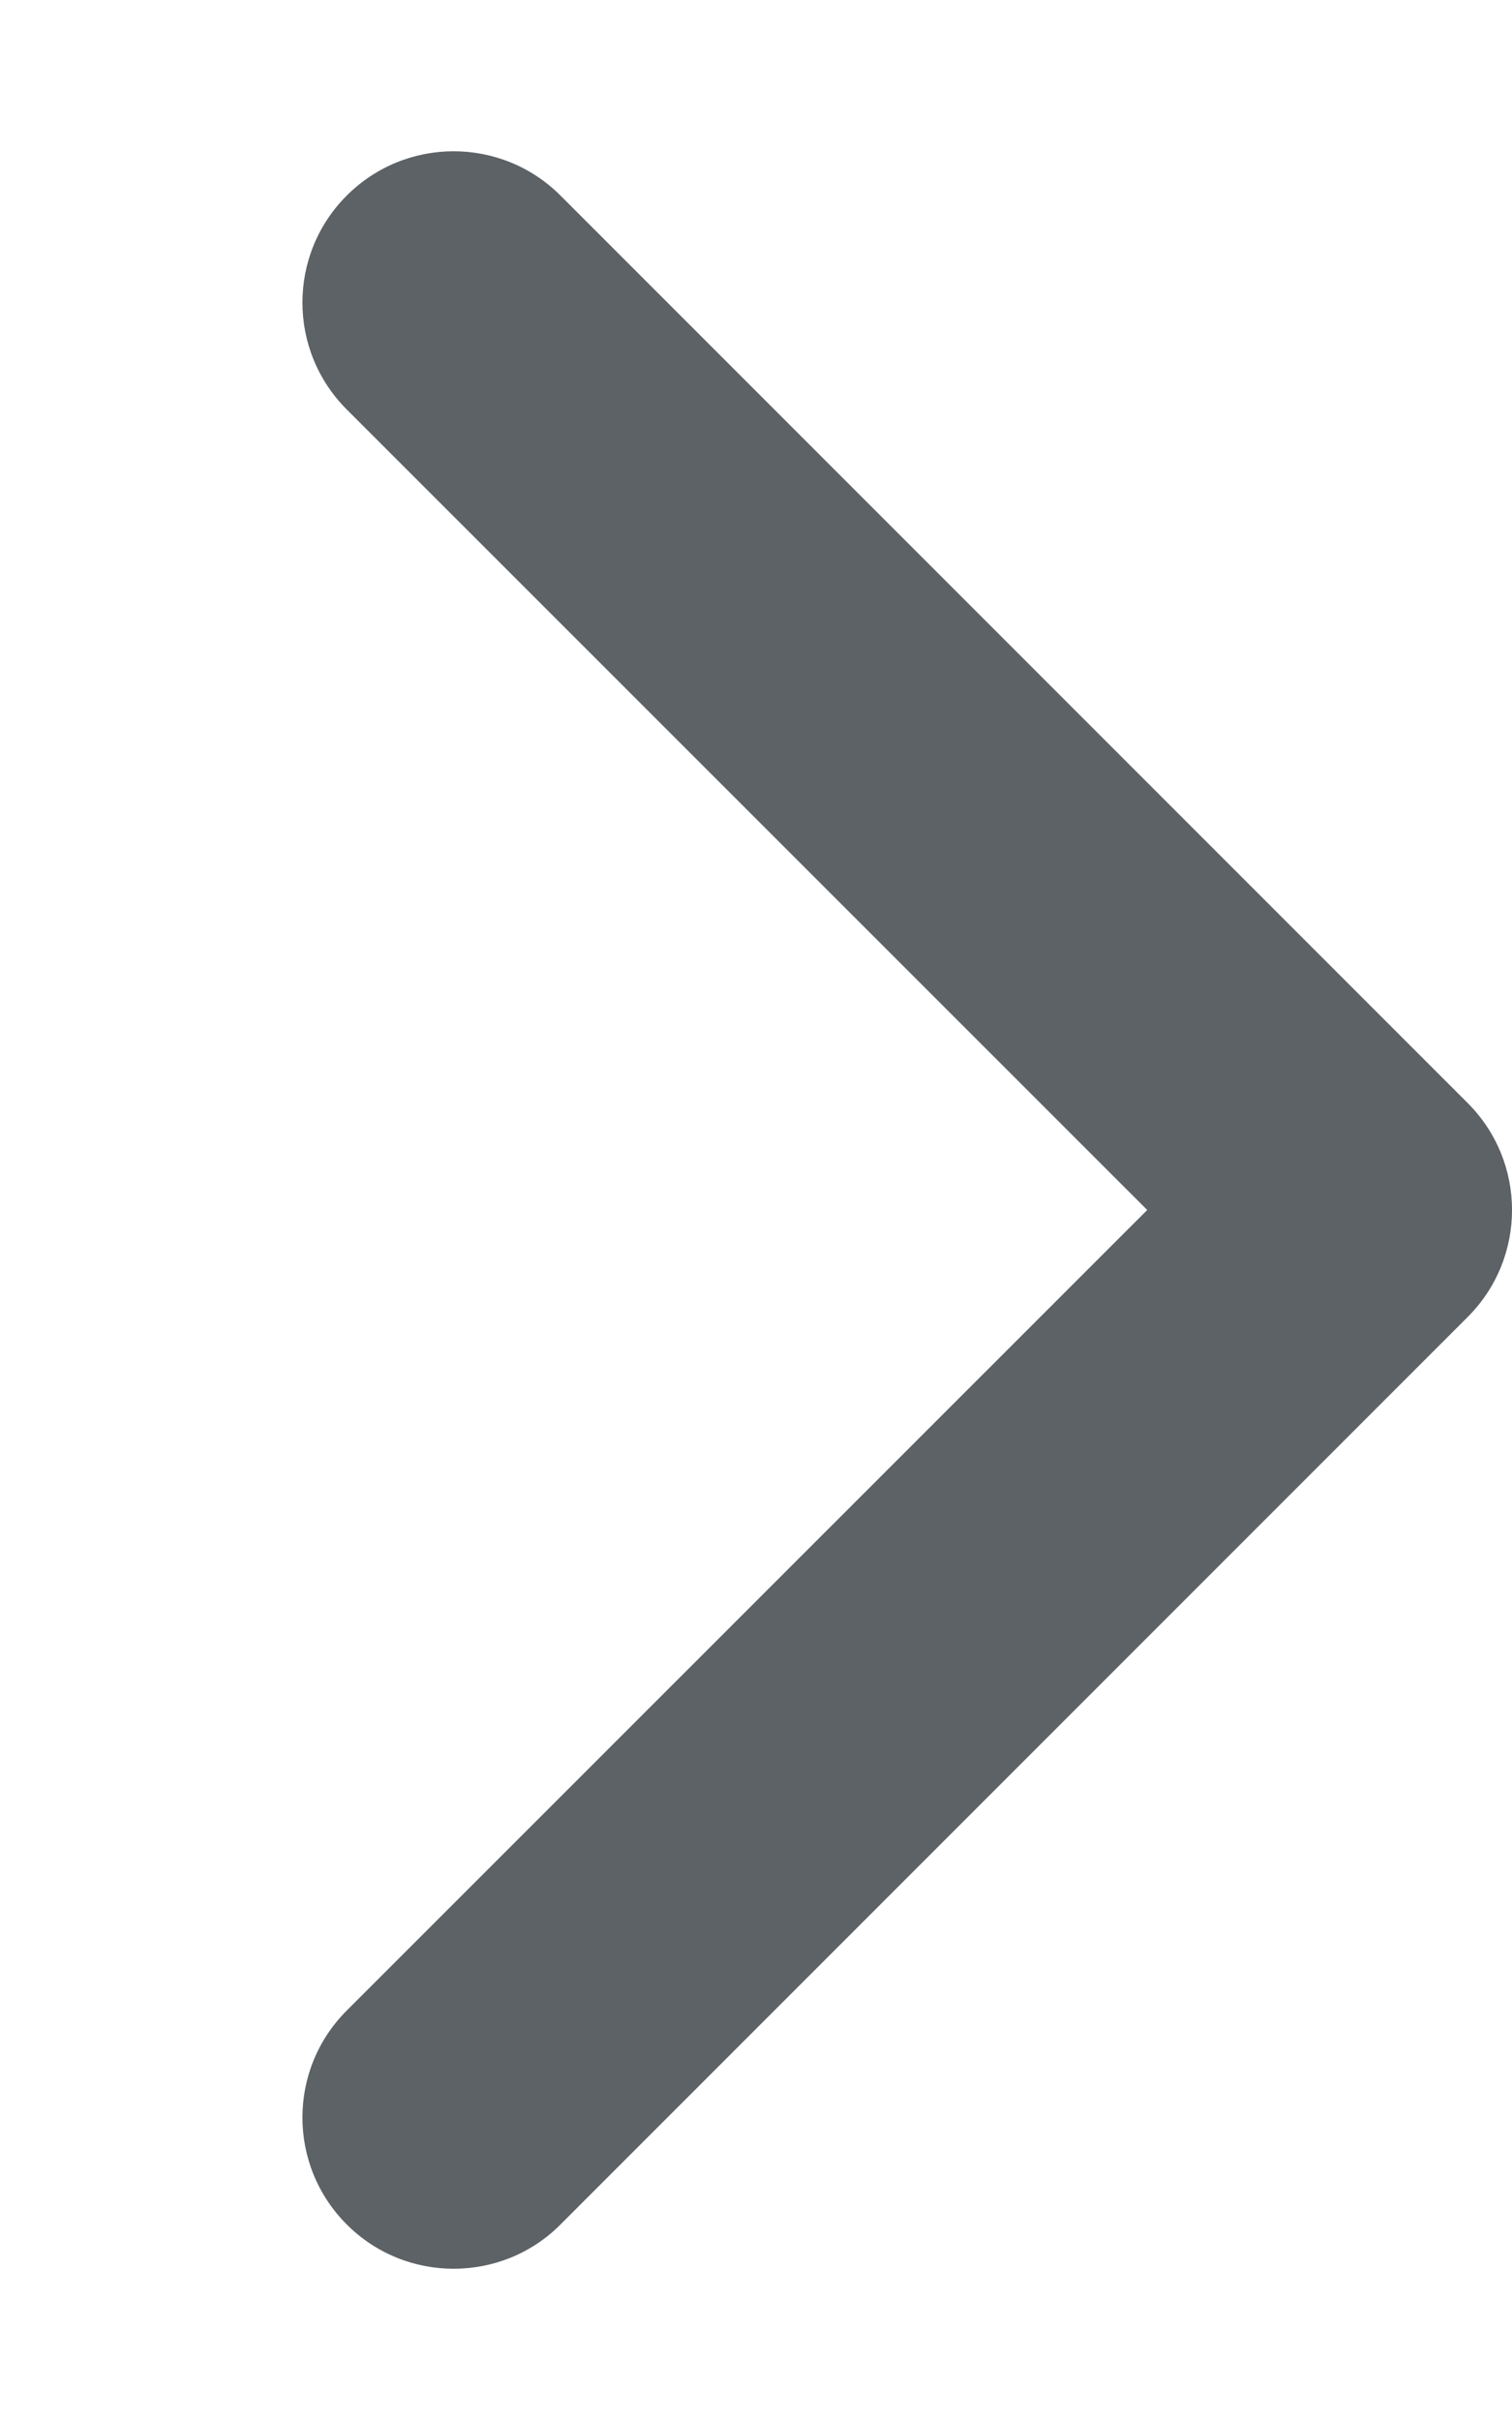 <svg xmlns:xlink="http://www.w3.org/1999/xlink" xmlns="http://www.w3.org/2000/svg" viewBox="0 0 320 512" width="320"  height="512" ><path d="M96 480c-8.188 0-16.38-3.125-22.62-9.375c-12.5-12.5-12.5-32.75 0-45.25L242.8 256L73.38 86.63c-12.5-12.5-12.5-32.75 0-45.25s32.75-12.5 45.25 0l192 192c12.5 12.5 12.5 32.75 0 45.25l-192 192C112.4 476.9 104.2 480 96 480z" fill="#5D6266"></path></svg>